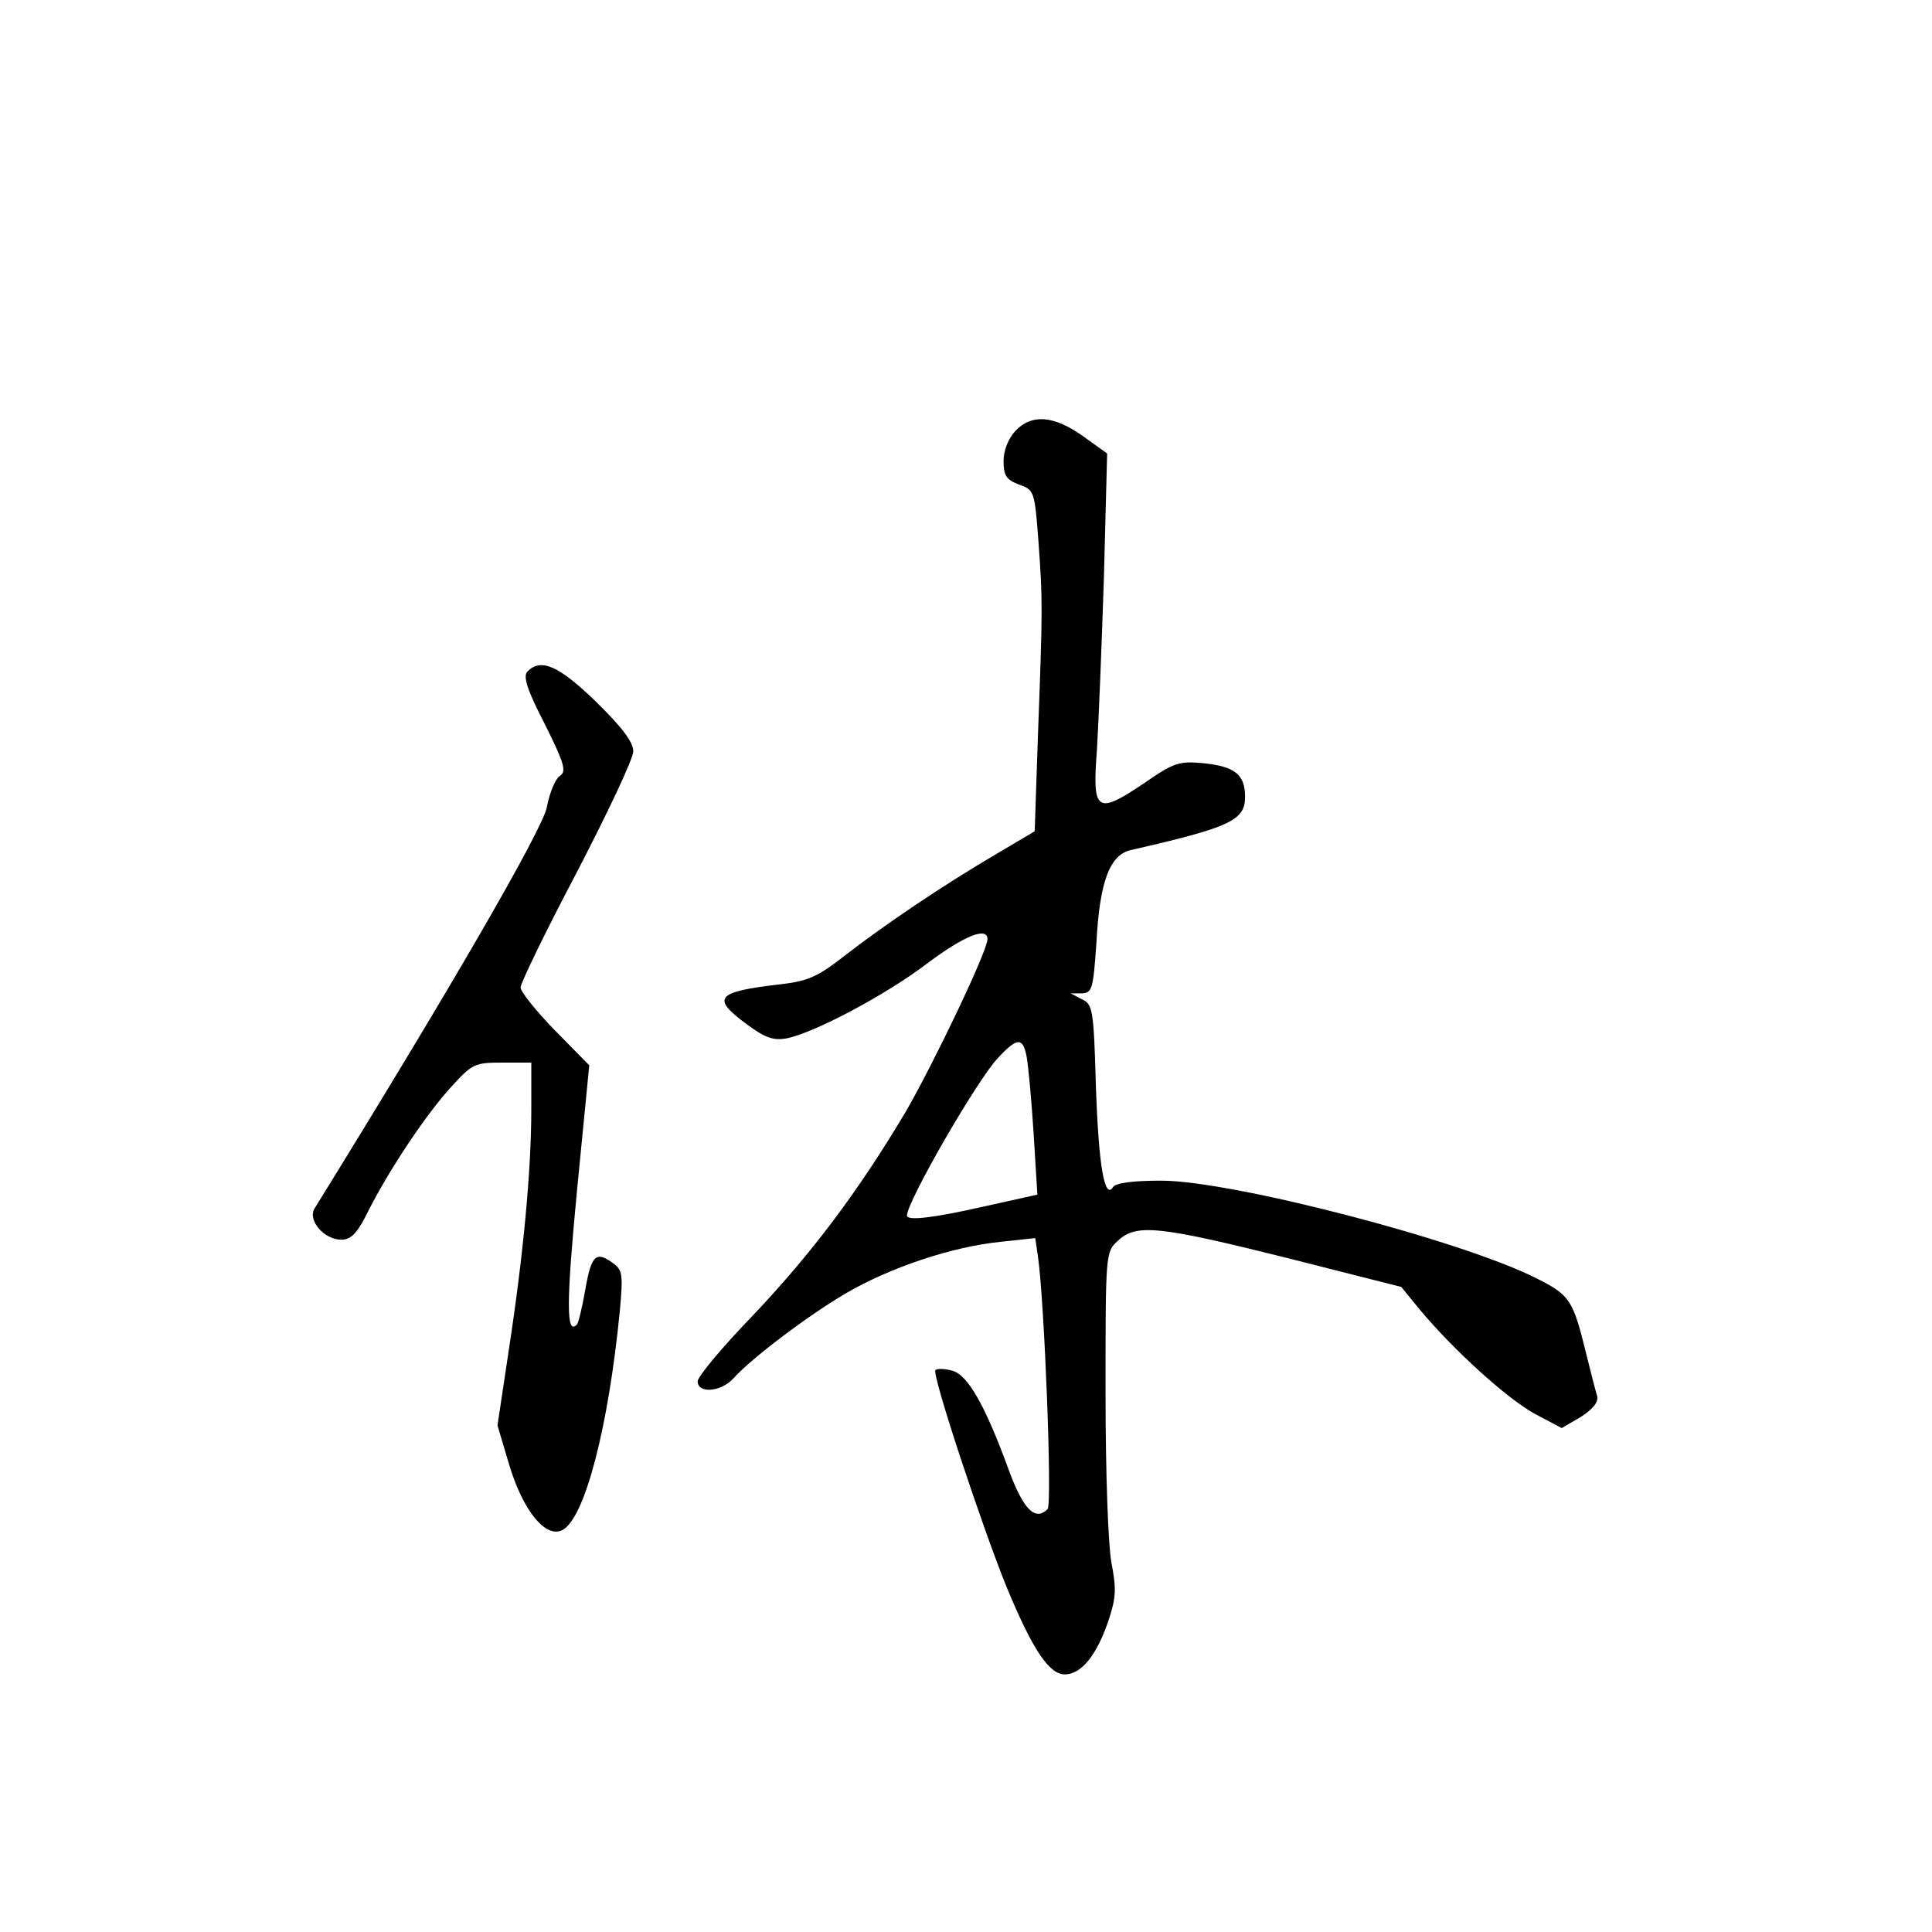 <?xml version="1.0" standalone="no"?>
<!DOCTYPE svg PUBLIC "-//W3C//DTD SVG 20010904//EN"
 "http://www.w3.org/TR/2001/REC-SVG-20010904/DTD/svg10.dtd">
<svg version="1.0" xmlns="http://www.w3.org/2000/svg"
 width="360pt" height="360pt" viewBox="0 0 360 360"
 preserveAspectRatio="xMidYMid meet">
<g transform="translate(0,360) scale(0.1,-0.1)"
fill="#000000" stroke="none">
<path d="M1892 2797 c-13 -14 -22 -36 -22 -56 0 -27 5 -35 29 -44 28 -10 29
-12 36 -106 8 -110 8 -122 -1 -363 l-6 -177 -71 -42 c-99 -58 -210 -133 -282
-189 -51 -40 -69 -48 -120 -54 -121 -14 -131 -25 -63 -75 34 -25 49 -30 73
-26 52 10 187 82 263 140 68 51 112 69 112 45 0 -22 -100 -231 -152 -321 -88
-148 -175 -264 -285 -380 -57 -59 -103 -114 -103 -123 0 -23 43 -20 66 5 34
38 140 118 210 159 82 48 198 87 288 96 l65 7 5 -34 c12 -81 27 -462 18 -471
-23 -23 -45 -1 -72 72 -44 121 -77 179 -106 186 -14 4 -28 4 -31 1 -7 -8 87
-292 133 -405 48 -116 79 -162 108 -162 31 0 60 36 82 102 14 42 14 59 5 106
-6 32 -11 164 -11 317 0 260 0 262 23 283 34 32 75 28 315 -32 l213 -54 36
-44 c63 -75 160 -163 212 -192 l51 -27 36 21 c23 15 33 28 30 39 -3 9 -12 45
-21 81 -24 98 -30 107 -92 138 -140 71 -568 182 -699 182 -52 0 -85 -4 -90
-12 -16 -25 -27 42 -32 189 -4 142 -6 152 -26 161 l-21 11 21 0 c19 1 21 8 27
94 6 115 25 164 64 173 184 42 213 55 213 99 0 42 -19 57 -79 63 -44 4 -54 1
-110 -38 -88 -59 -96 -53 -87 63 3 50 9 196 13 322 l6 230 -46 33 c-54 38 -95
41 -125 9z m21 -1166 c3 -16 9 -80 13 -143 l7 -114 -99 -22 c-97 -22 -144 -27
-144 -17 0 26 131 253 169 293 36 39 47 40 54 3z"/>
<path d="M983 2349 c-9 -9 -1 -34 32 -98 37 -74 41 -89 28 -97 -8 -5 -19 -31
-24 -58 -8 -42 -183 -344 -433 -748 -13 -22 18 -58 50 -58 18 0 30 12 50 53
40 79 109 182 155 232 39 43 44 45 95 45 l54 0 0 -87 c0 -114 -15 -273 -42
-449 l-21 -140 22 -74 c26 -86 68 -137 99 -121 42 22 86 193 107 409 6 65 5
75 -11 87 -33 25 -42 17 -53 -46 -6 -34 -13 -64 -16 -67 -20 -21 -20 39 0 248
l23 235 -64 65 c-35 36 -64 72 -64 80 0 8 47 105 105 215 57 110 105 211 105
225 0 17 -20 44 -69 92 -70 68 -103 82 -128 57z"/>
</g>
</svg>
